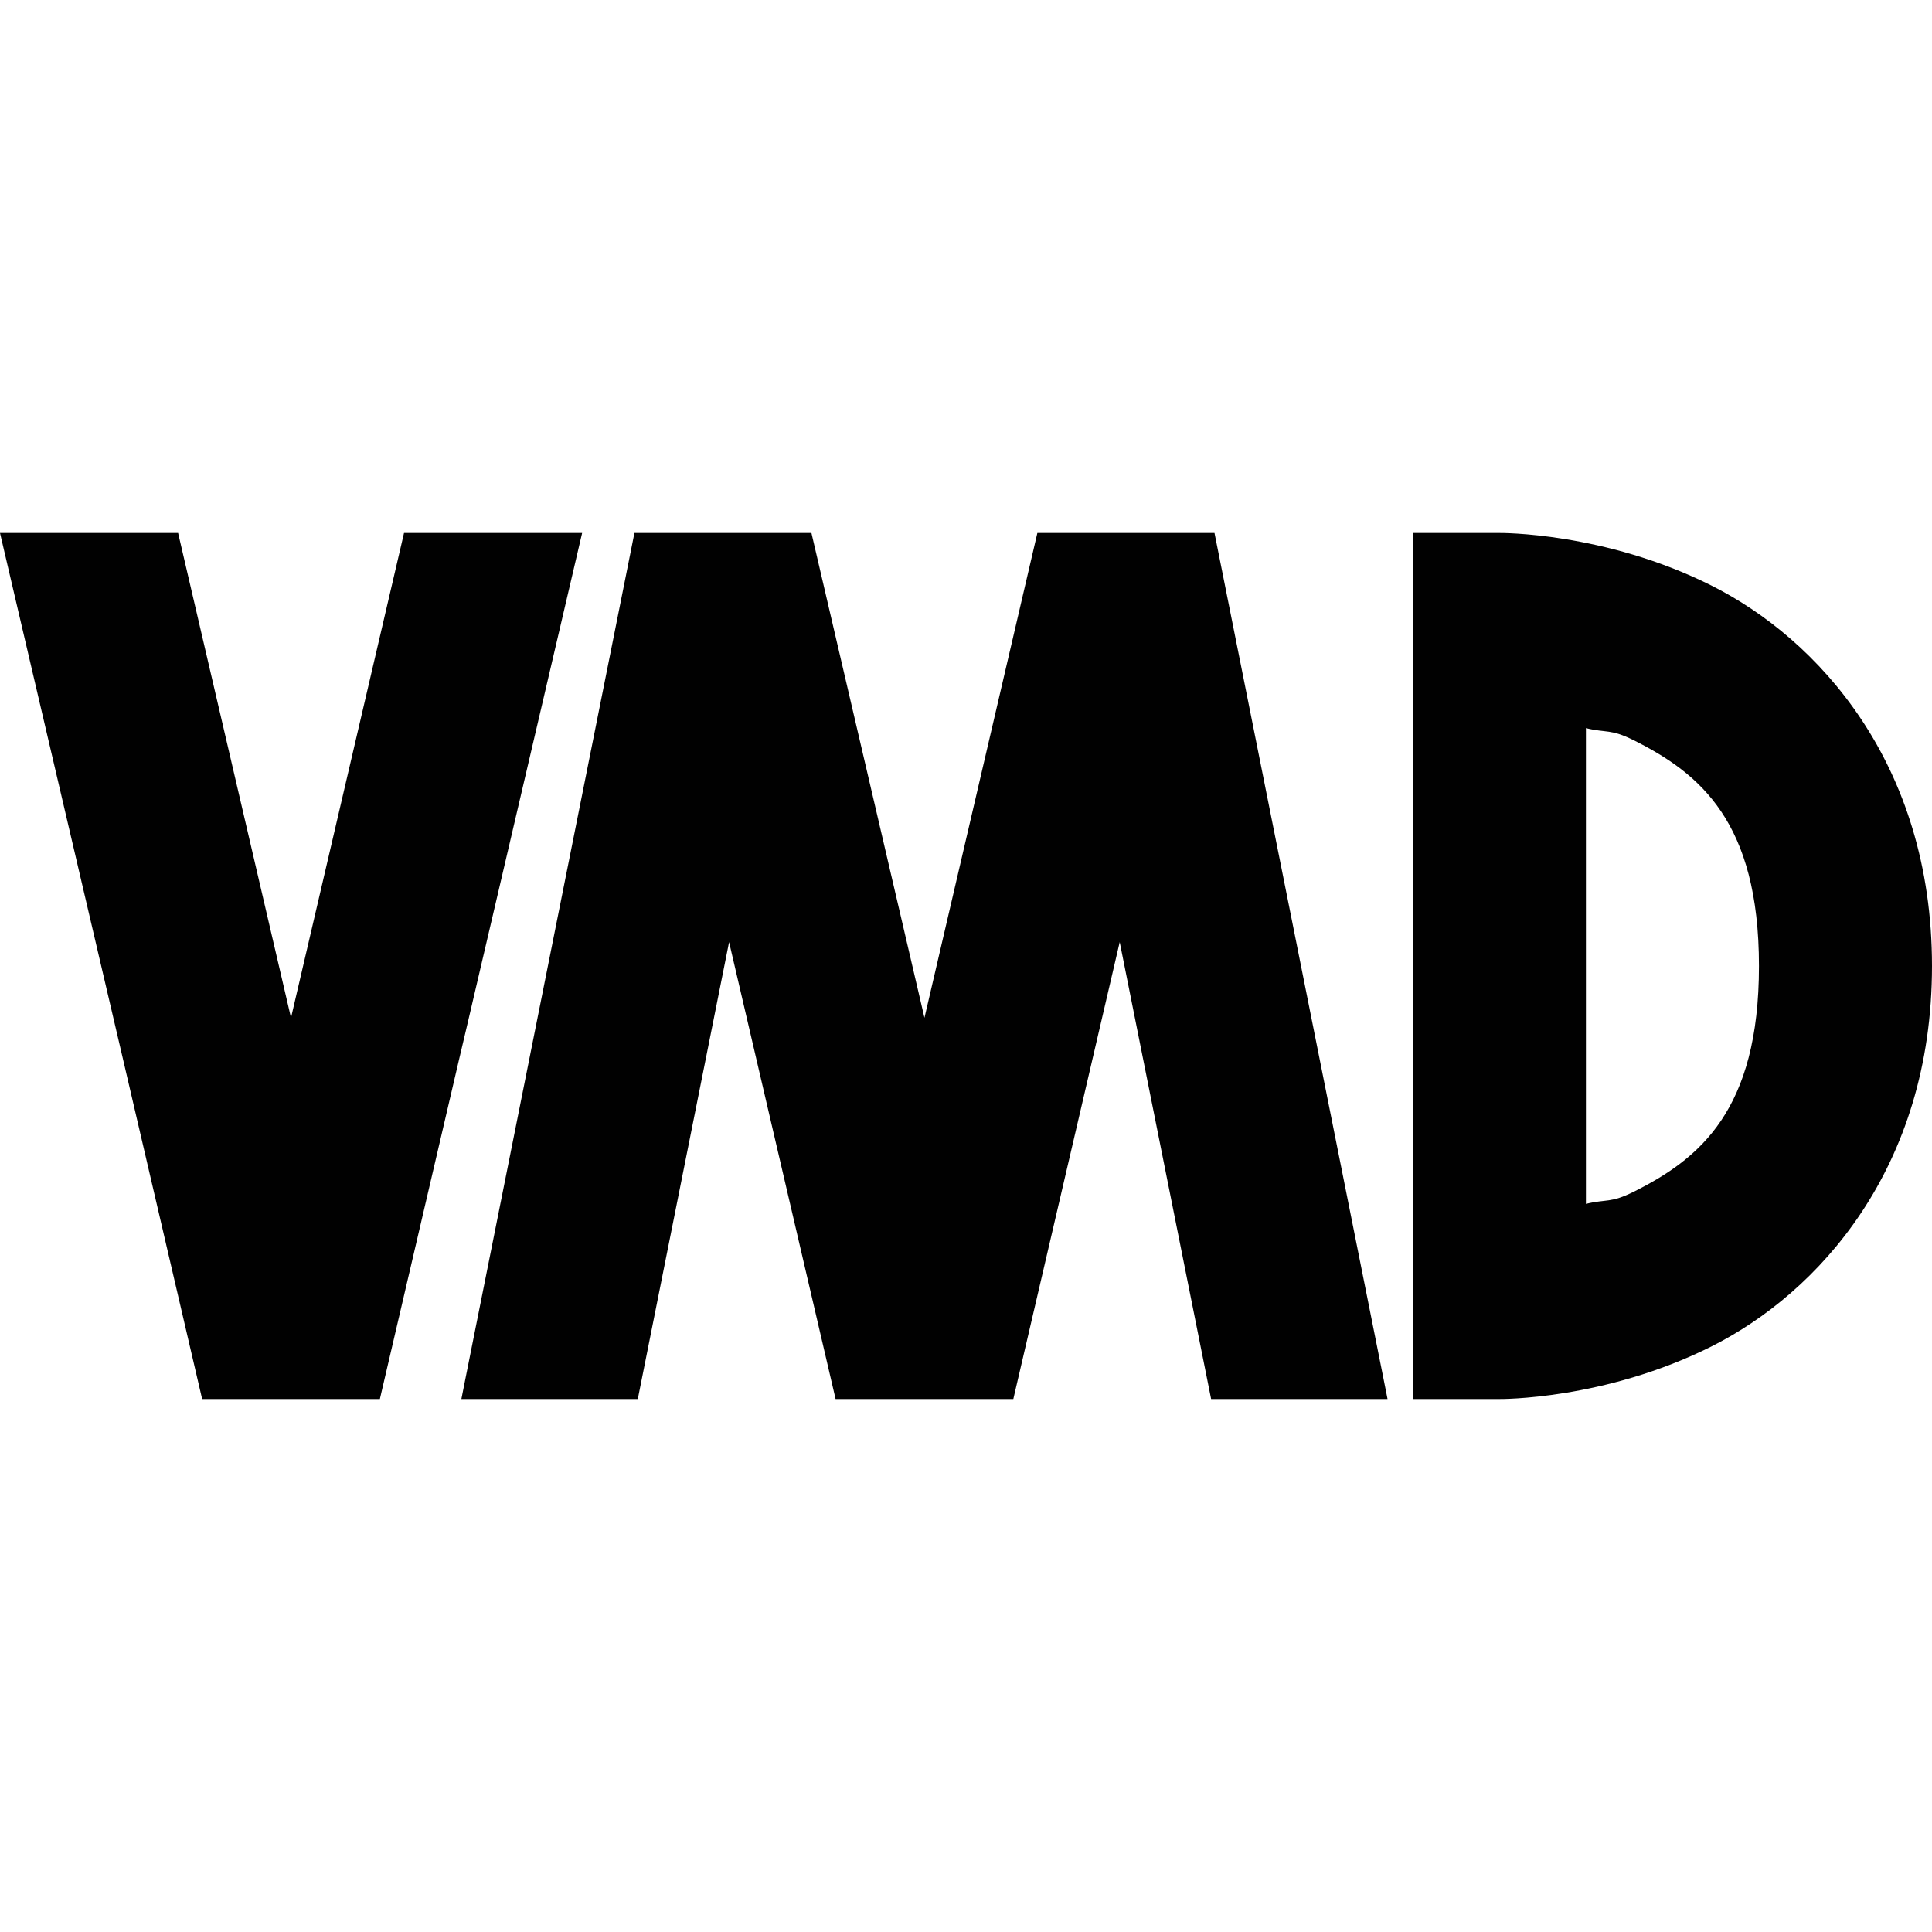 <svg xmlns="http://www.w3.org/2000/svg" style="isolation:isolate" width="16" height="16"><defs><style id="current-color-scheme" type="text/css">.ColorScheme-Text{color:#010101}</style><linearGradient id="arrongin" x1="0%" x2="0%" y1="0%" y2="100%"><stop offset="0%" stop-color="#dd9b44"/><stop offset="100%" stop-color="#ad6c16"/></linearGradient><linearGradient id="aurora" x1="0%" x2="0%" y1="0%" y2="100%"><stop offset="0%" stop-color="#09d4df"/><stop offset="100%" stop-color="#9269f4"/></linearGradient><linearGradient id="fitdance" x1="0%" x2="0%" y1="0%" y2="100%"><stop offset="0%" stop-color="#1ad6ab"/><stop offset="100%" stop-color="#329db6"/></linearGradient><linearGradient id="oomox" x1="0%" x2="0%" y1="0%" y2="100%"><stop offset="0%" stop-color="#efefe7"/><stop offset="100%" stop-color="#8f8f8b"/></linearGradient><linearGradient id="rainblue" x1="0%" x2="0%" y1="0%" y2="100%"><stop offset="0%" stop-color="#00f260"/><stop offset="100%" stop-color="#0575e6"/></linearGradient><linearGradient id="sunrise" x1="0%" x2="0%" y1="0%" y2="100%"><stop offset="0%" stop-color="#ff8501"/><stop offset="100%" stop-color="#ffcb01"/></linearGradient><linearGradient id="telinkrin" x1="0%" x2="0%" y1="0%" y2="100%"><stop offset="0%" stop-color="#b2ced6"/><stop offset="100%" stop-color="#6da5b7"/></linearGradient><linearGradient id="60spsycho" x1="0%" x2="0%" y1="0%" y2="100%"><stop offset="0%" stop-color="#df5940"/><stop offset="25%" stop-color="#d8d15f"/><stop offset="50%" stop-color="#e9882a"/><stop offset="100%" stop-color="#279362"/></linearGradient><linearGradient id="90ssummer" x1="0%" x2="0%" y1="0%" y2="100%"><stop offset="0%" stop-color="#f618c7"/><stop offset="20%" stop-color="#94ffab"/><stop offset="50%" stop-color="#fbfd54"/><stop offset="100%" stop-color="#0f83ae"/></linearGradient><linearGradient id="cyberneon" x1="0%" x2="0%" y1="0%" y2="100%"><stop offset="0" stop-color="#0abdc6"/><stop offset="1" stop-color="#ea00d9"/></linearGradient><clipPath id="_clipPath_L7nYLg26Cs6TO7UIBJlePBvcGBanvtHn"><path d="M0 0h16v16H0z"/></clipPath></defs><g clip-path="url(#_clipPath_L7nYLg26Cs6TO7UIBJlePBvcGBanvtHn)"><path class="ColorScheme-Text" fill-opacity="0" fill="currentColor" d="M0 0h16v16H0z"/><path class="ColorScheme-Text" fill-rule="evenodd" d="M0 4.414l1.015 4.342.659 2.83h1.472l.66-2.83.06-.254.955-4.088H3.346L2.41 8.429l-.935-4.015H0zm5.254 0l-1.405 7.031-.028.141h1.461l.756-3.784.882 3.784h1.472l.881-3.784.757 3.784h1.461l-.028-.141-1.405-7.031H8.591l-.935 4.015-.936-4.015H5.254zm7.88 1.616c.173.042.202.004.397.101.545.273 1.036.674 1.036 1.869 0 1.195-.491 1.596-1.036 1.869-.195.097-.224.059-.397.101V6.03zm-1.432-1.616v7.172h.716s.865.01 1.753-.434C15.058 10.708 16 9.674 16 8c0-1.674-.942-2.708-1.829-3.152-.888-.444-1.753-.434-1.753-.434h-.716z" fill="currentColor"/></g></svg>